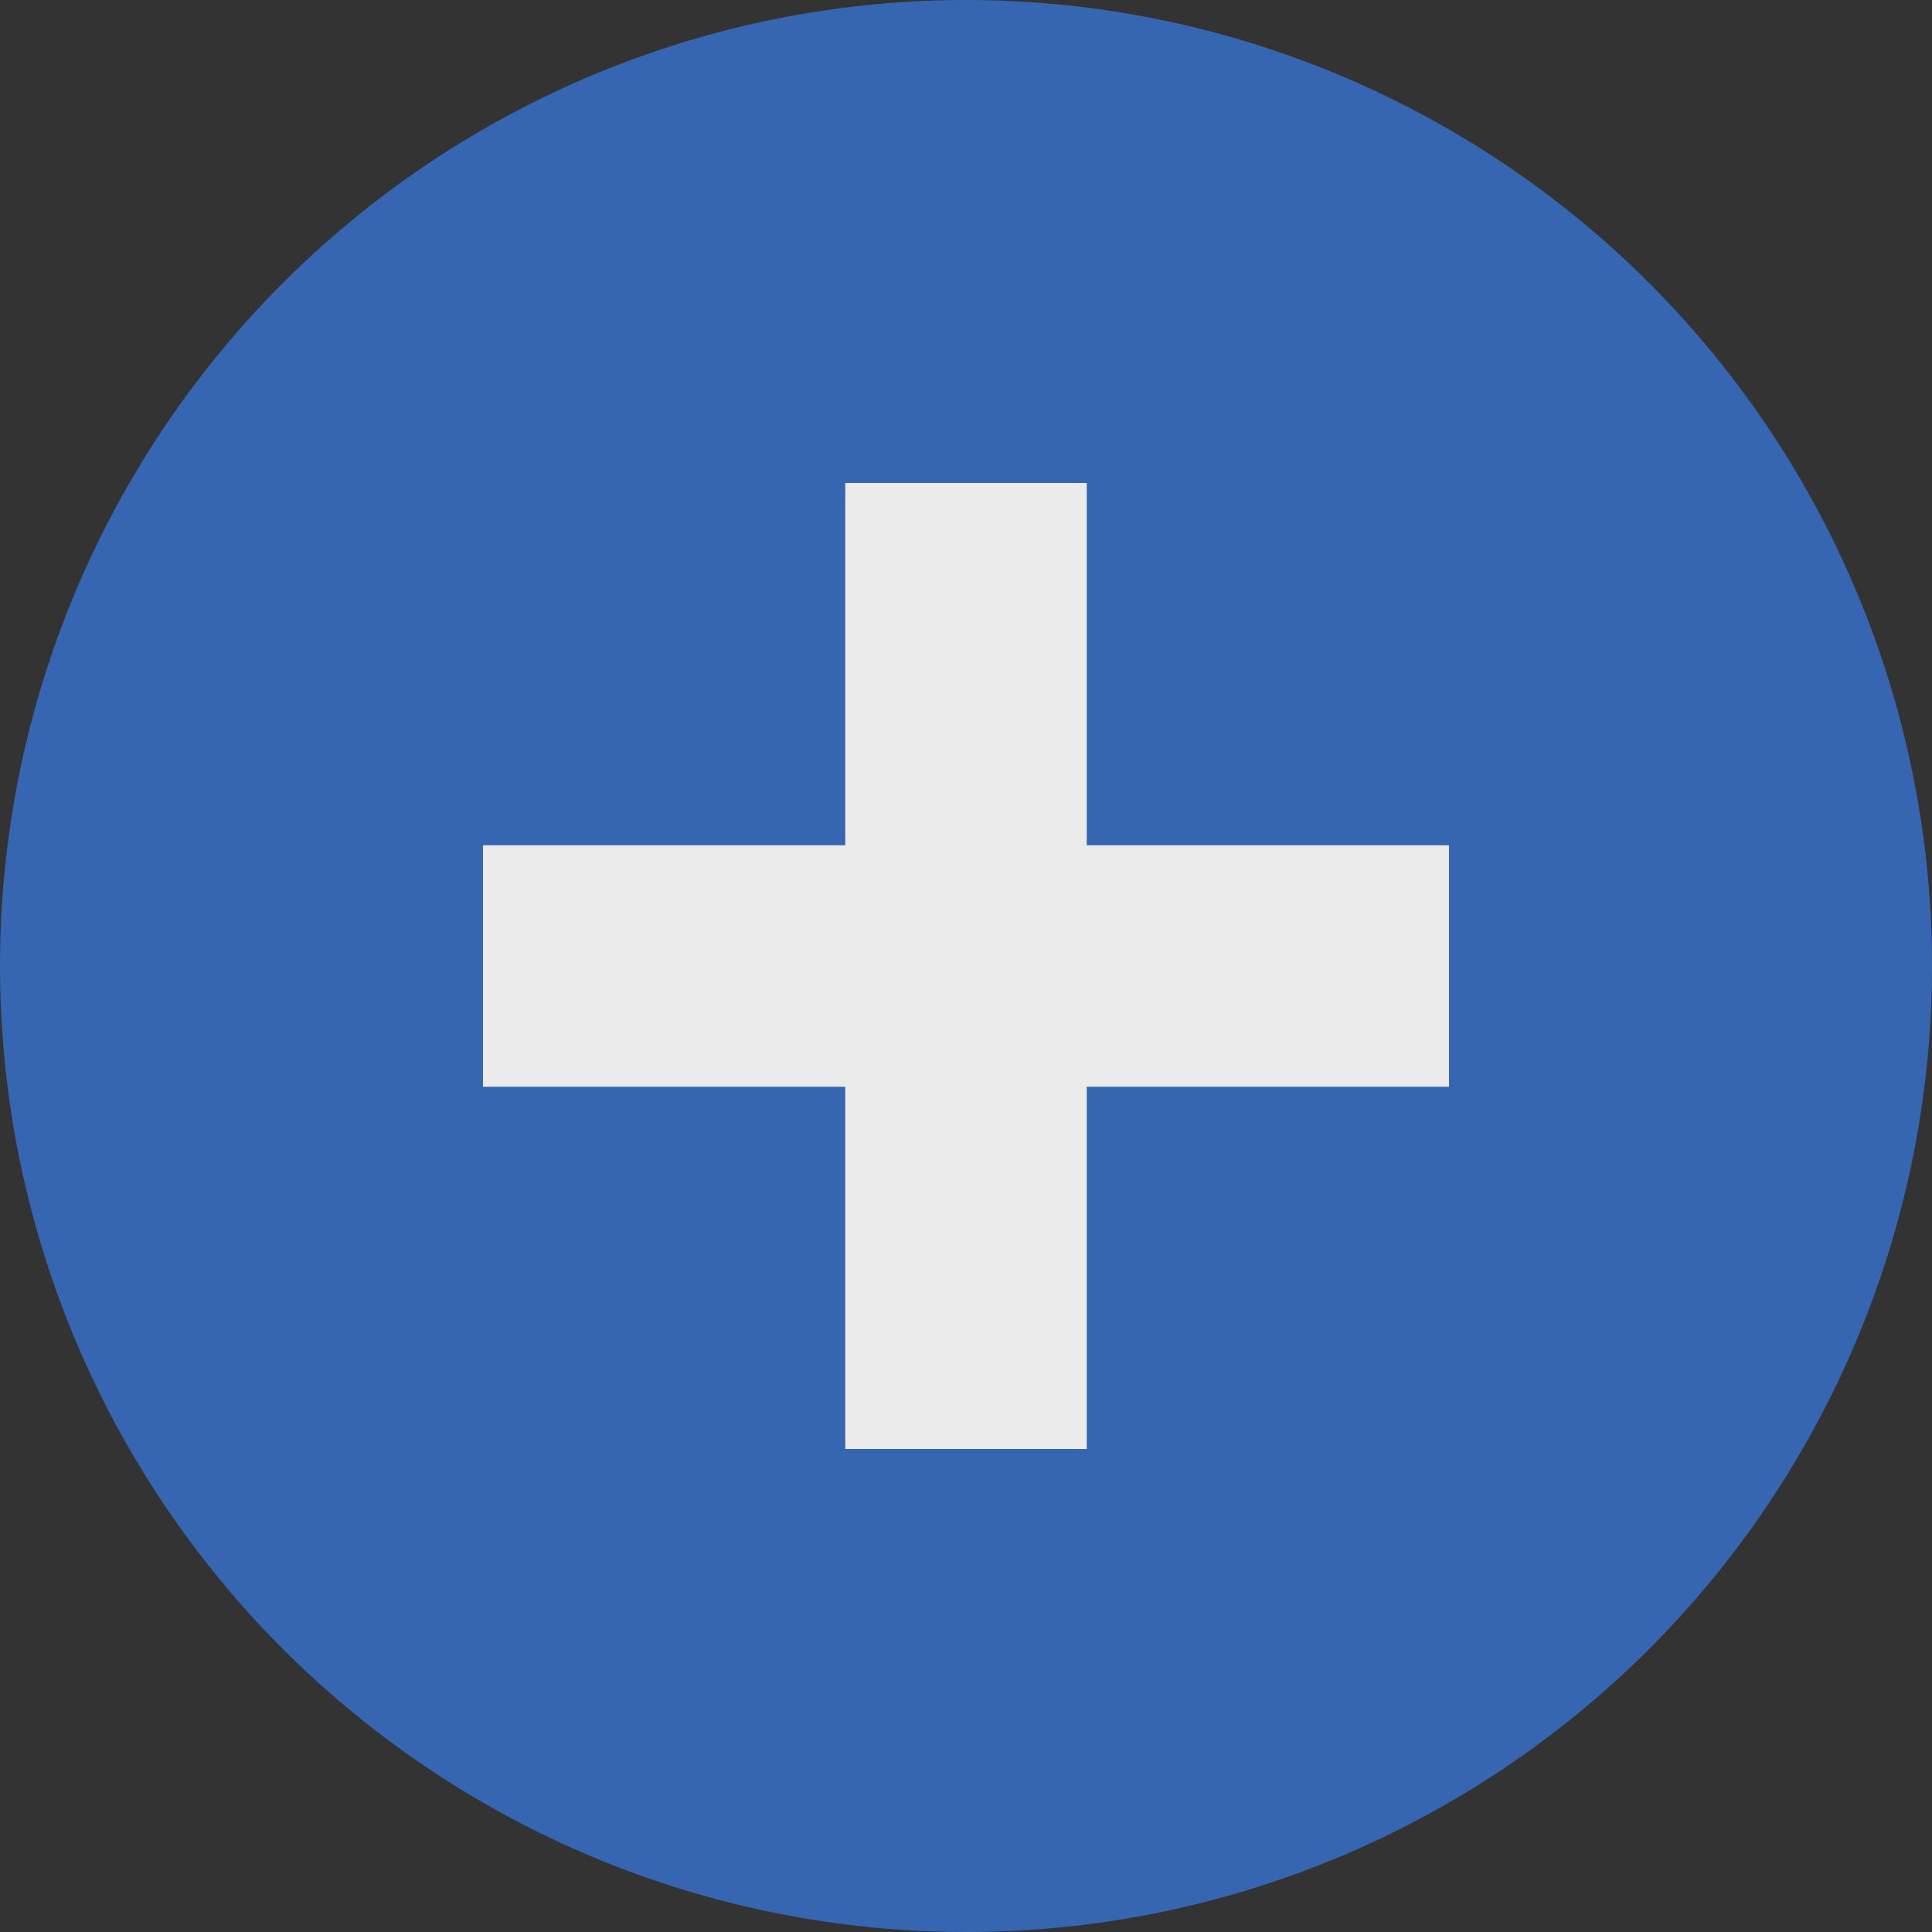 <svg xmlns="http://www.w3.org/2000/svg" width="16" height="16" viewBox="0 0 16 16">
  <rect x="0" y="0" width="16" height="16" fill="#333333" stroke="none"/>
  <circle cx="8" cy="8" r="8" fill="#3666b1"/>
  <path d="M7 4v3H4v2h3v3h2V9h3V7H9V4H7z" fill="#ebebeb"/>
</svg>
